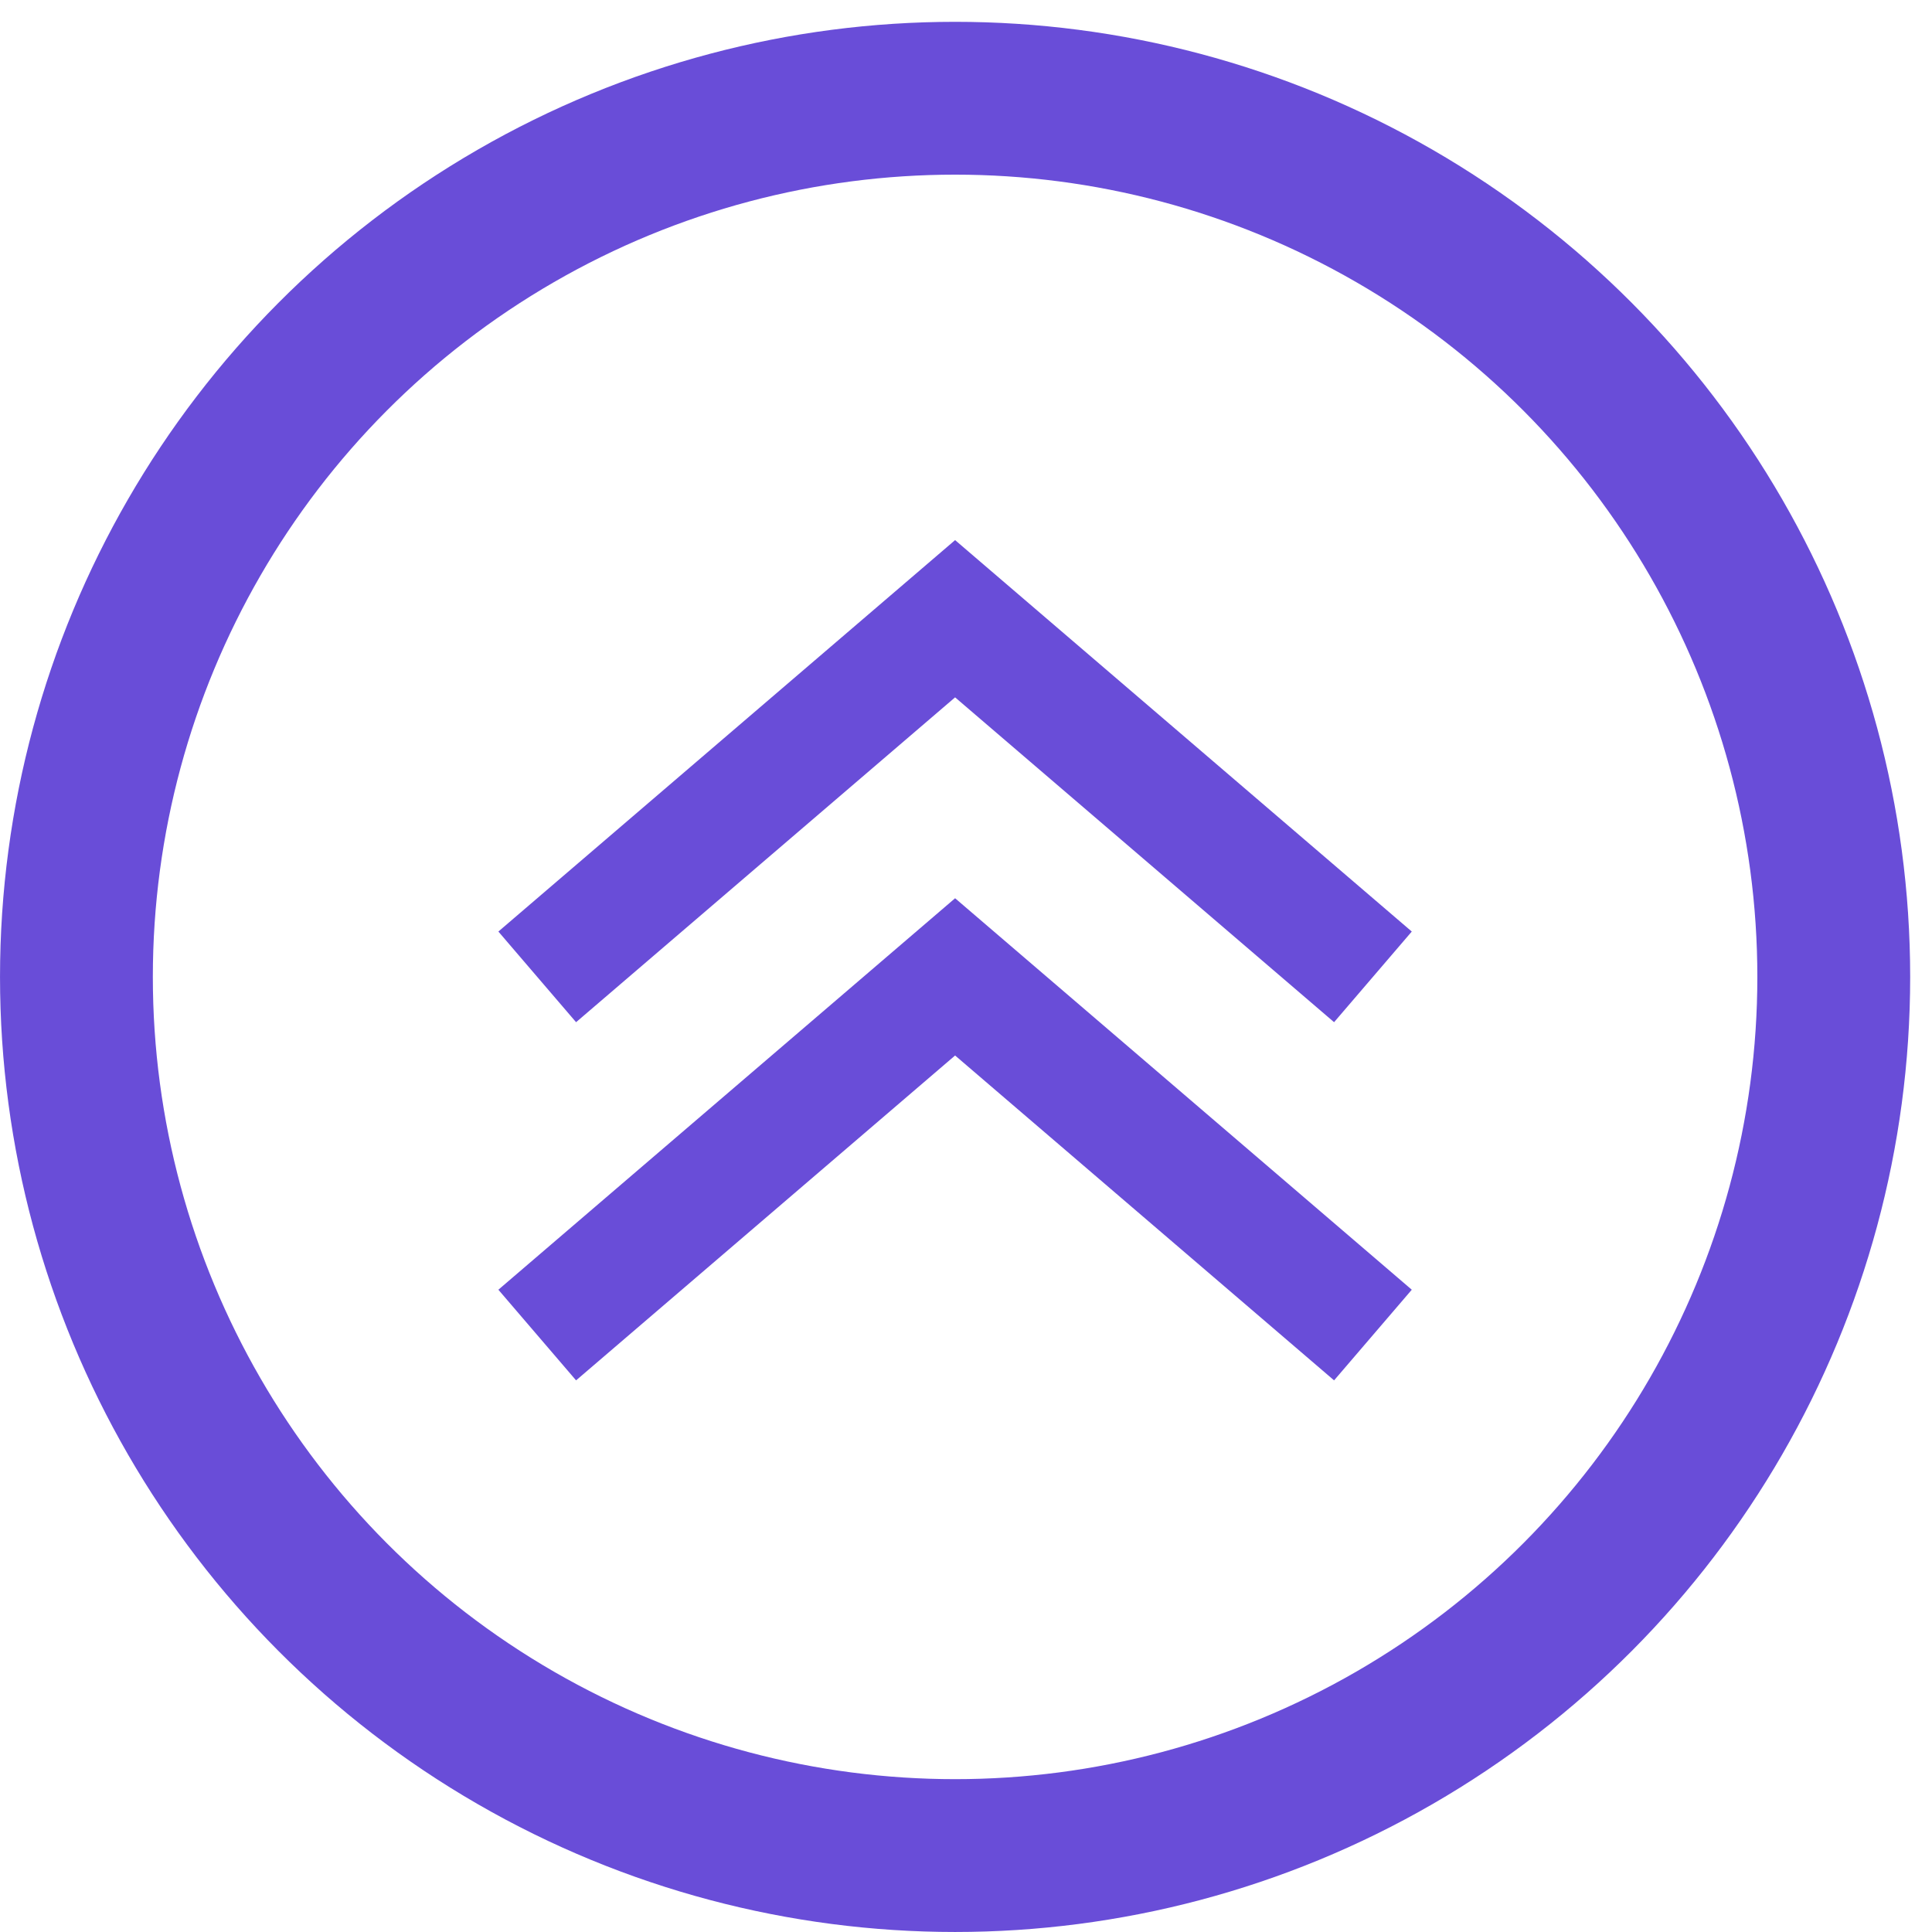 <svg width="59" height="59" viewBox="0 0 59 59" fill="none" xmlns="http://www.w3.org/2000/svg">
<circle cx="29.167" cy="29.833" r="26.833" stroke="#694DD8" stroke-width="4.667"/>
<path d="M16.406 29.832L29.167 18.895L41.927 29.832" stroke="#694DD8" stroke-width="3.646"/>
<path d="M16.406 40.77L29.167 29.832L41.927 40.77" stroke="#694DD8" stroke-width="3.646"/>
</svg>
